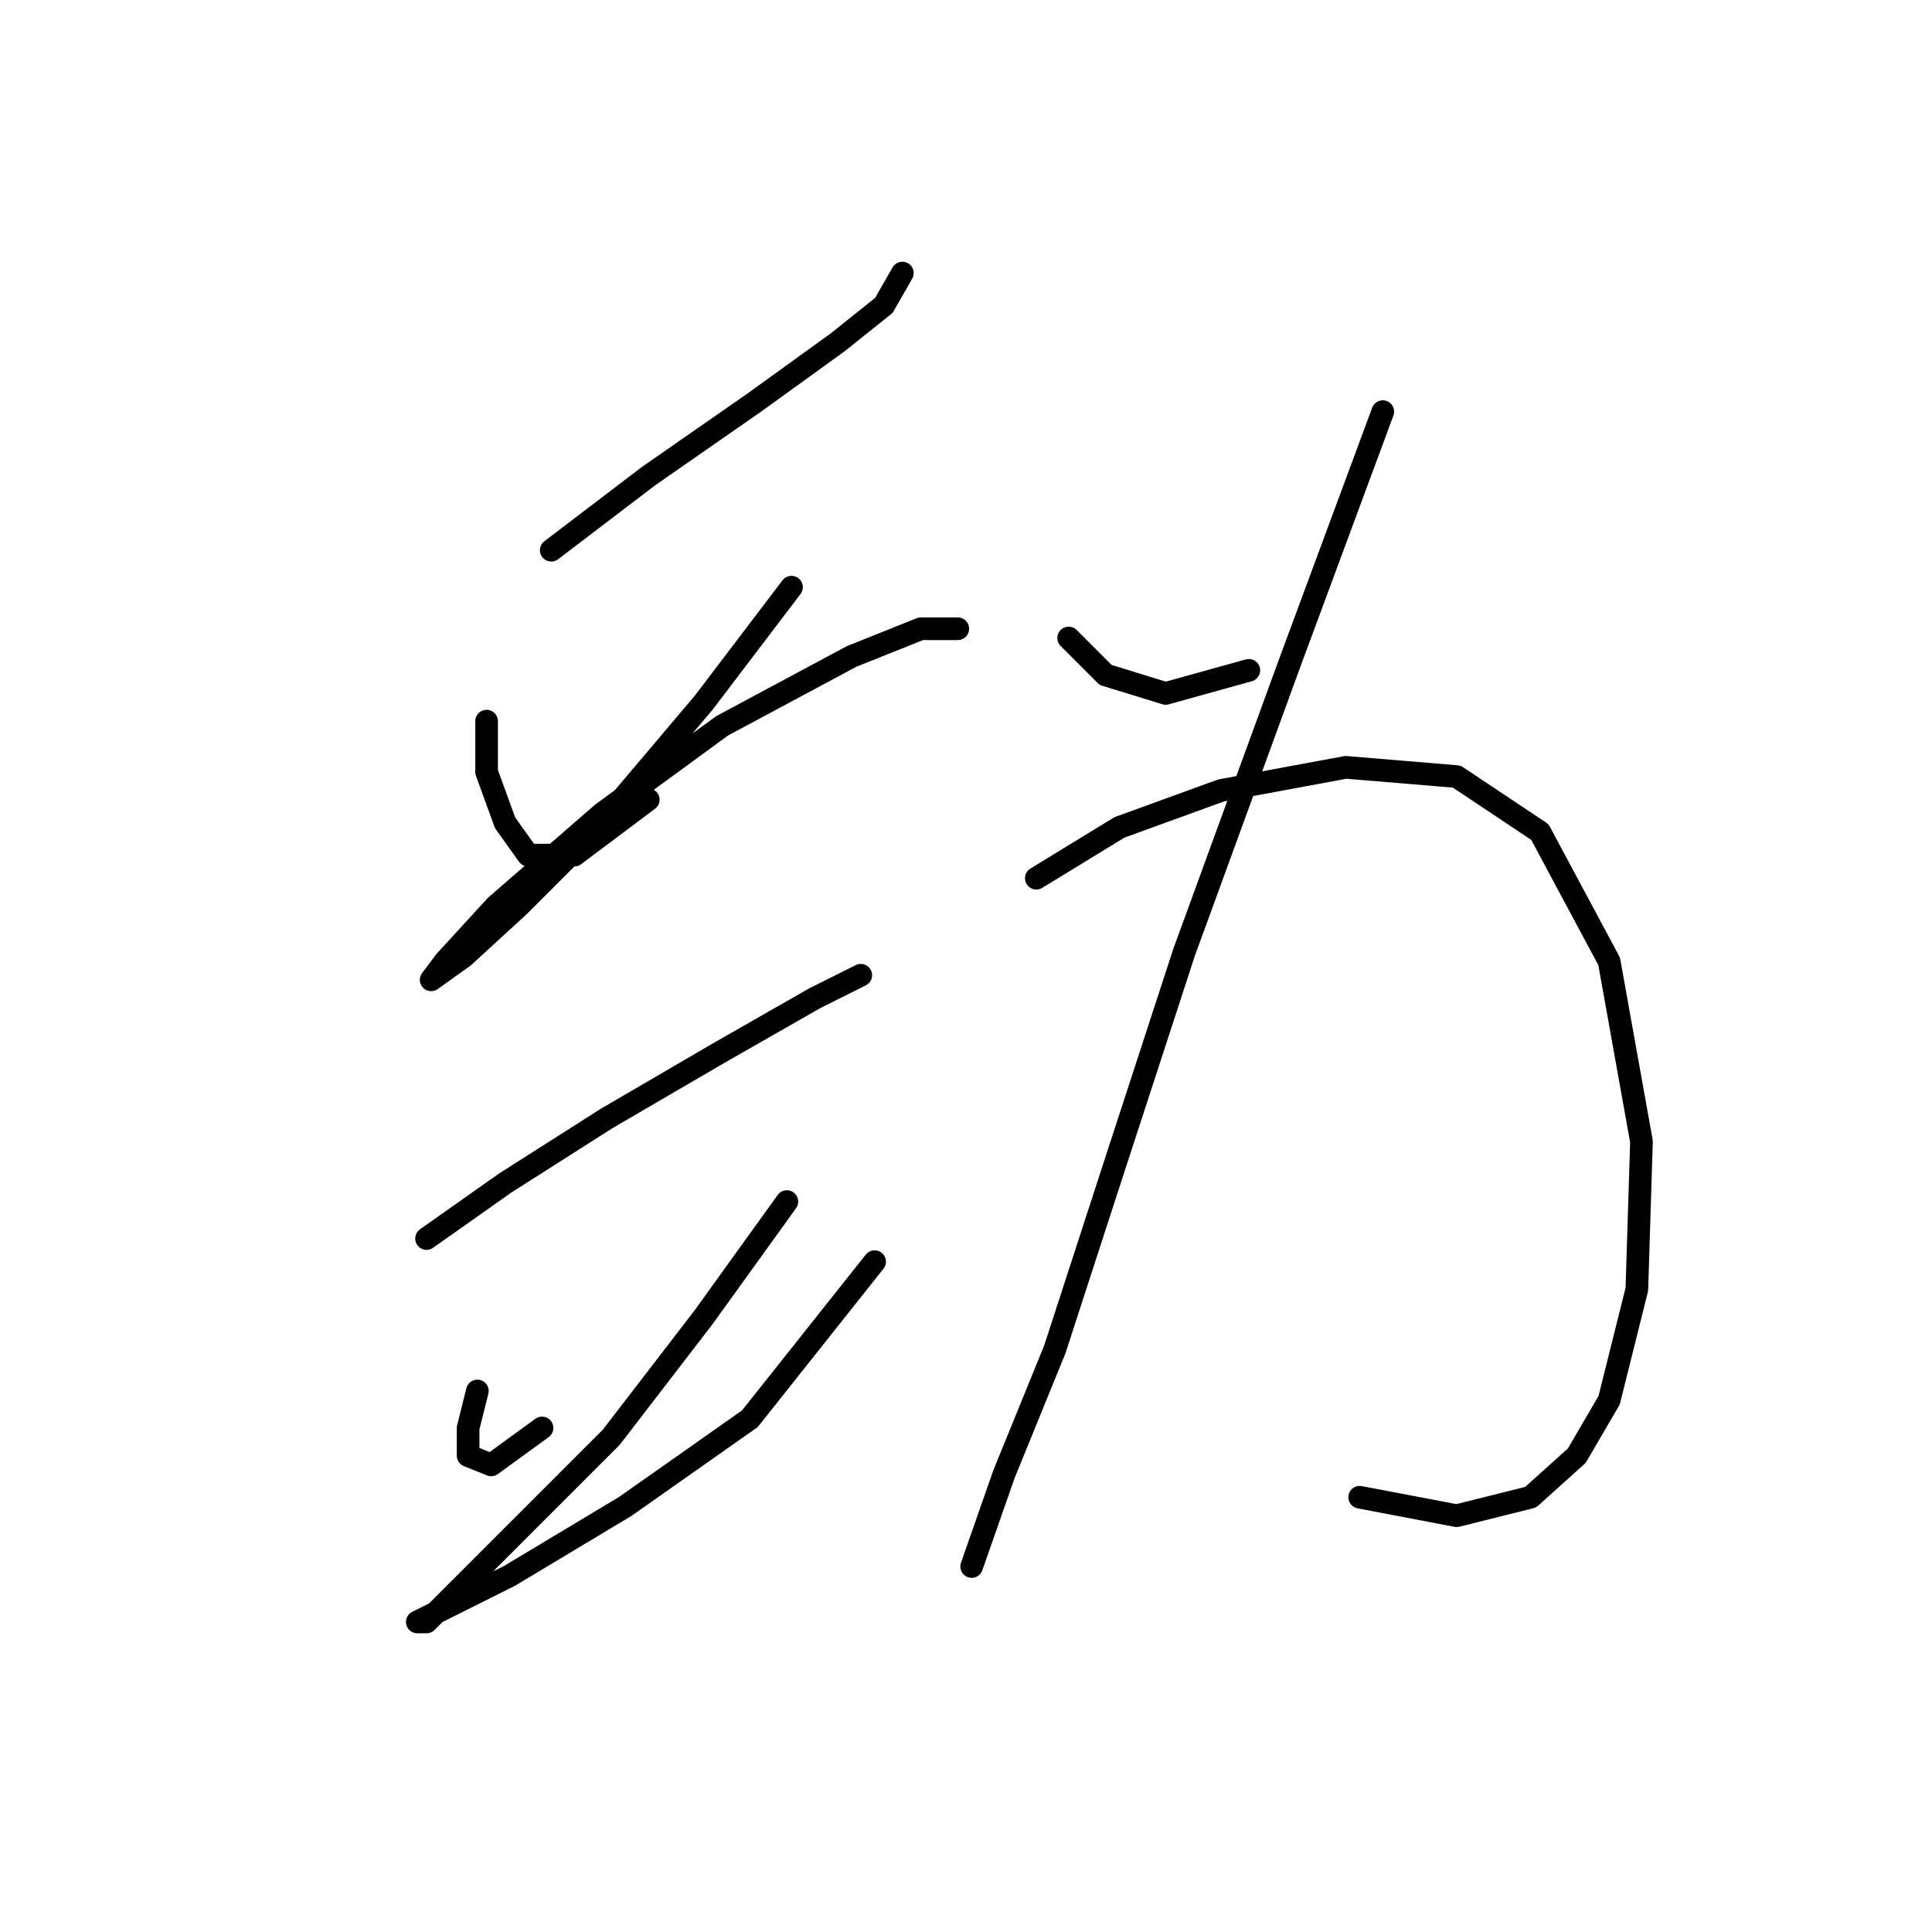 <?xml version="1.0" standalone="no"?>
    <svg width="256" height="256" xmlns="http://www.w3.org/2000/svg" version="1.1">
    <polyline stroke="black" stroke-width="3" stroke-linecap="round" fill="transparent" stroke-linejoin="round" points="73.046 72.907 85.901 63.113 99.979 53.32 110.997 45.362 117.119 40.465 119.567 36.18 119.567 36.18 " />
        <polyline stroke="black" stroke-width="3" stroke-linecap="round" fill="transparent" stroke-linejoin="round" points="64.477 95.555 64.477 102.289 66.925 109.022 69.986 113.307 76.107 113.307 85.901 105.961 85.901 105.961 " />
        <polyline stroke="black" stroke-width="3" stroke-linecap="round" fill="transparent" stroke-linejoin="round" points="104.876 77.804 93.246 93.107 79.78 109.022 68.762 120.04 61.416 126.773 57.131 129.834 58.968 127.385 65.701 120.04 79.78 107.798 95.695 96.168 112.834 86.986 122.015 83.313 126.912 83.313 126.912 83.313 " />
        <polyline stroke="black" stroke-width="3" stroke-linecap="round" fill="transparent" stroke-linejoin="round" points="56.519 164.112 66.925 156.767 80.392 148.197 95.082 139.628 107.937 132.282 114.058 129.222 114.058 129.222 " />
        <polyline stroke="black" stroke-width="3" stroke-linecap="round" fill="transparent" stroke-linejoin="round" points="63.253 184.312 62.028 189.209 62.028 192.881 65.089 194.106 71.822 189.209 71.822 189.209 " />
        <polyline stroke="black" stroke-width="3" stroke-linecap="round" fill="transparent" stroke-linejoin="round" points="104.264 159.215 93.246 174.518 81.004 190.433 68.762 202.675 60.804 210.633 56.519 214.918 55.295 214.918 58.968 213.081 67.537 208.796 82.84 199.615 99.367 187.985 115.894 167.173 115.894 167.173 " />
        <polyline stroke="black" stroke-width="3" stroke-linecap="round" fill="transparent" stroke-linejoin="round" points="141.603 84.537 146.5 89.434 154.457 91.883 165.475 88.822 165.475 88.822 " />
        <polyline stroke="black" stroke-width="3" stroke-linecap="round" fill="transparent" stroke-linejoin="round" points="183.227 54.544 170.984 87.598 156.906 126.161 147.724 154.318 139.767 178.803 133.034 195.33 128.749 207.572 128.749 207.572 " />
        <polyline stroke="black" stroke-width="3" stroke-linecap="round" fill="transparent" stroke-linejoin="round" points="137.318 116.367 148.336 109.634 161.803 104.737 178.33 101.677 193.021 102.901 204.039 110.246 213.22 127.385 217.505 151.258 216.893 170.845 213.22 185.536 208.936 192.881 202.814 198.39 193.021 200.839 180.166 198.39 180.166 198.39 " />
        </svg>
